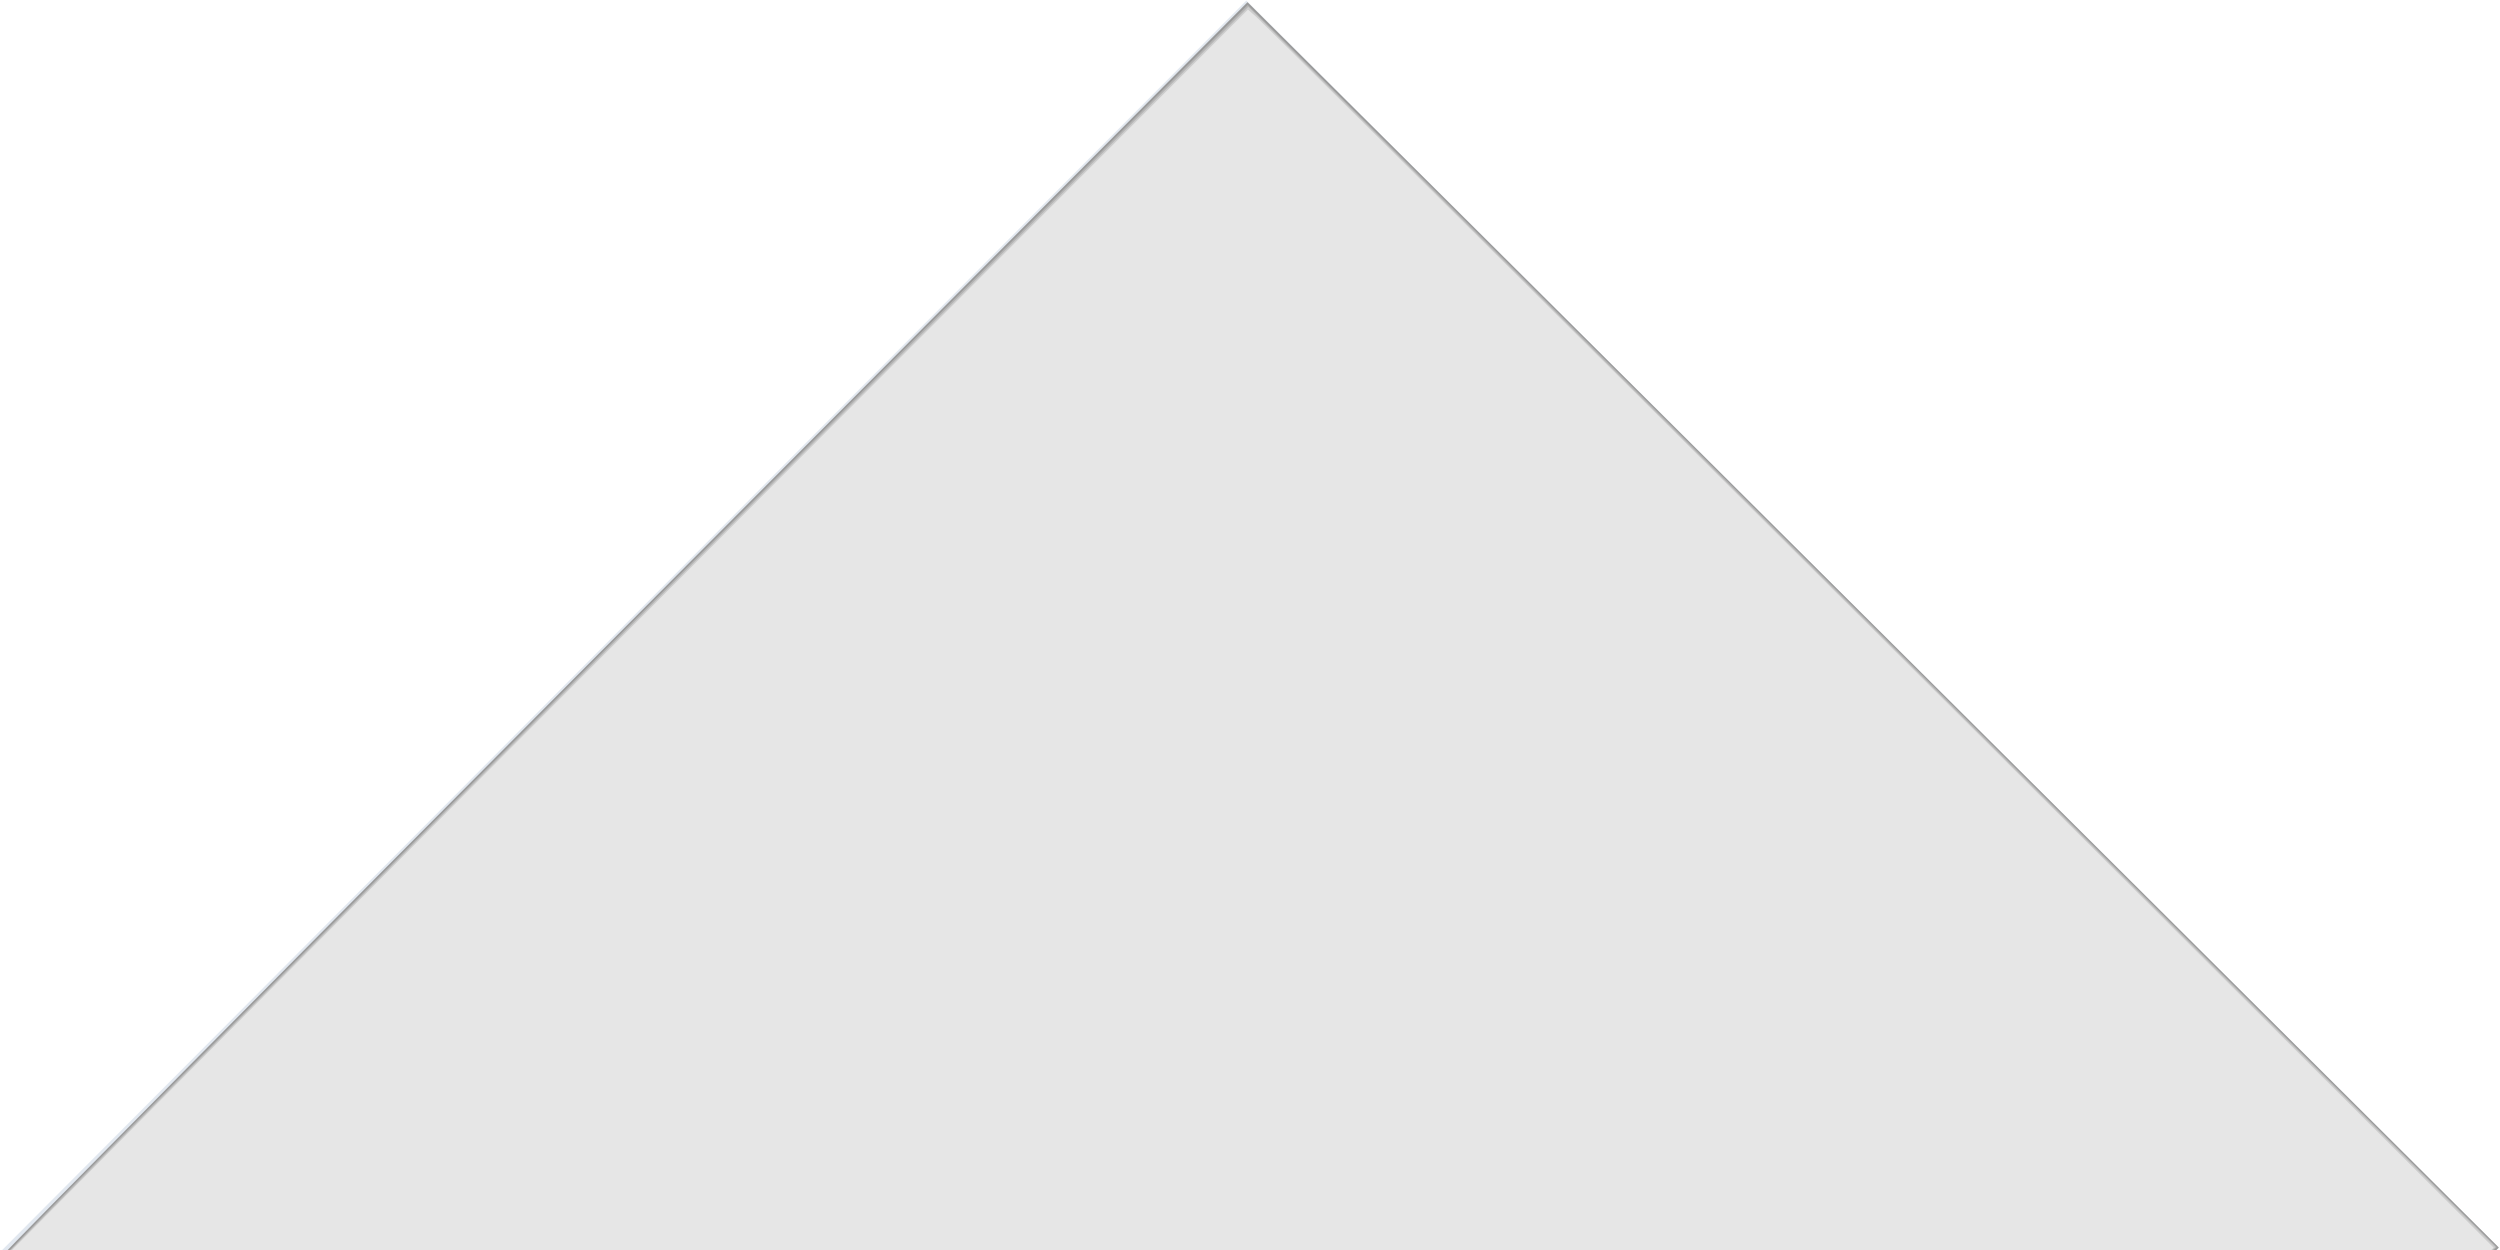 <?xml version="1.0" encoding="UTF-8" standalone="no"?>
<!-- Created with Inkscape (http://www.inkscape.org/) -->

<svg
   width="300"
   height="150"
   viewBox="0 0 79.375 39.688"
   version="1.1"
   id="svg5"
   inkscape:version="1.2 (dc2aedaf03, 2022-05-15)"
   sodipodi:docname="Uptick.svg"
   xmlns:inkscape="http://www.inkscape.org/namespaces/inkscape"
   xmlns:sodipodi="http://sodipodi.sourceforge.net/DTD/sodipodi-0.dtd"
   xmlns="http://www.w3.org/2000/svg"
   xmlns:svg="http://www.w3.org/2000/svg">
  <sodipodi:namedview
     id="namedview7"
     pagecolor="#ffffff"
     bordercolor="#111111"
     borderopacity="1"
     inkscape:showpageshadow="0"
     inkscape:pageopacity="0"
     inkscape:pagecheckerboard="1"
     inkscape:deskcolor="#d1d1d1"
     inkscape:document-units="mm"
     showgrid="false"
     inkscape:zoom="3.5705387"
     inkscape:cx="93.963412"
     inkscape:cy="82.340516"
     inkscape:window-width="2560"
     inkscape:window-height="1369"
     inkscape:window-x="1912"
     inkscape:window-y="317"
     inkscape:window-maximized="1"
     inkscape:current-layer="layer1" />
  <defs
     id="defs2" />
  <g
     inkscape:label="Layer 1"
     inkscape:groupmode="layer"
     id="layer1">
    <rect
       style="fill:none;stroke-width:0.265"
       id="rect65"
       width="29.196"
       height="27.714"
       x="27.269"
       y="15.858" />
    <rect
       style="fill:#e2e8f0;stroke-width:0.371;fill-opacity:1"
       id="rect117"
       width="56.03"
       height="56.03"
       x="-27.892"
       y="28.037"
       transform="matrix(-0.706,0.709,0.709,0.706,0,0)" />
    <path
       style="fill:#999999;stroke-width:0.28"
       d="M 75.357,224.96 C 34.239,184.012 0.555,150.382 0.503,150.227 0.452,150.072 33.948,116.267 74.939,75.103 L 149.468,0.261 186.622,37.225 c 20.435,20.33 54.168,53.904 74.963,74.608 l 37.809,37.644 -53.493,53.708 c -29.421,29.539 -63.009,63.275 -74.639,74.967 l -21.145,21.26 z"
       id="path986"
       transform="scale(0.265)" />
    <path
       style="fill:#b3b3b3;stroke-width:0.28"
       d="M 106.427,255.68 C 82.397,231.745 48.778,198.233 31.72,181.209 L 0.704,150.257 3.271,147.597 C 9.61,141.027 62.238,88.067 115.353,34.808 L 149.487,0.582 169.743,20.666 c 11.141,11.046 44.813,44.534 74.826,74.417 l 54.569,54.334 -37.179,37.389 c -20.448,20.564 -53.978,54.265 -74.51,74.891 L 150.117,299.199 Z"
       id="path988"
       transform="scale(0.265)" />
    <path
       style="fill:#cccccc;stroke-width:0;stroke:none;stroke-dasharray:none"
       d="M 75.465,224.616 0.851,150.209 22.302,128.528 C 34.1,116.603 67.559,82.989 96.655,53.83 L 149.557,0.814 157.819,9.016 C 169.626,20.738 265.39,115.977 283.642,134.149 l 15.335,15.268 -14.627,14.704 c -8.045,8.087 -26.67,26.803 -41.39,41.59 -14.72,14.788 -41.639,41.832 -59.822,60.099 l -33.059,33.212 z"
       id="path1059"
       transform="scale(0.265)" />
    <path
       style="fill:#e6e6e6;stroke-width:0"
       d="M 128.832,277.638 C 117.125,265.981 83.584,232.53 54.297,203.301 L 1.047,150.158 26.414,124.581 C 40.366,110.514 73.771,76.987 100.648,50.077 l 48.867,-48.928 1.001,0.87 c 1.09,0.948 85.861,85.223 124.339,123.612 l 23.913,23.858 -61.025,61.299 c -33.564,33.715 -67.01,67.317 -74.326,74.671 l -13.301,13.372 z"
       id="path1000"
       transform="scale(0.265)" />
    <path
       style="fill:#e6e6e6;stroke-width:0"
       d="M 93.098,241.802 C 61.765,210.527 28.252,177.116 18.625,167.555 L 1.12,150.172 21.565,129.63 C 32.809,118.331 66.197,84.865 95.76,55.261 145.642,5.31 149.55,1.462 150.054,1.815 151.55,2.862 298.467,149.268 298.35,149.594 c -0.07,0.194 -48.497,48.895 -119.27,119.945 l -29.013,29.126 z"
       id="path1071"
       transform="scale(0.265)" />
  </g>
</svg>
